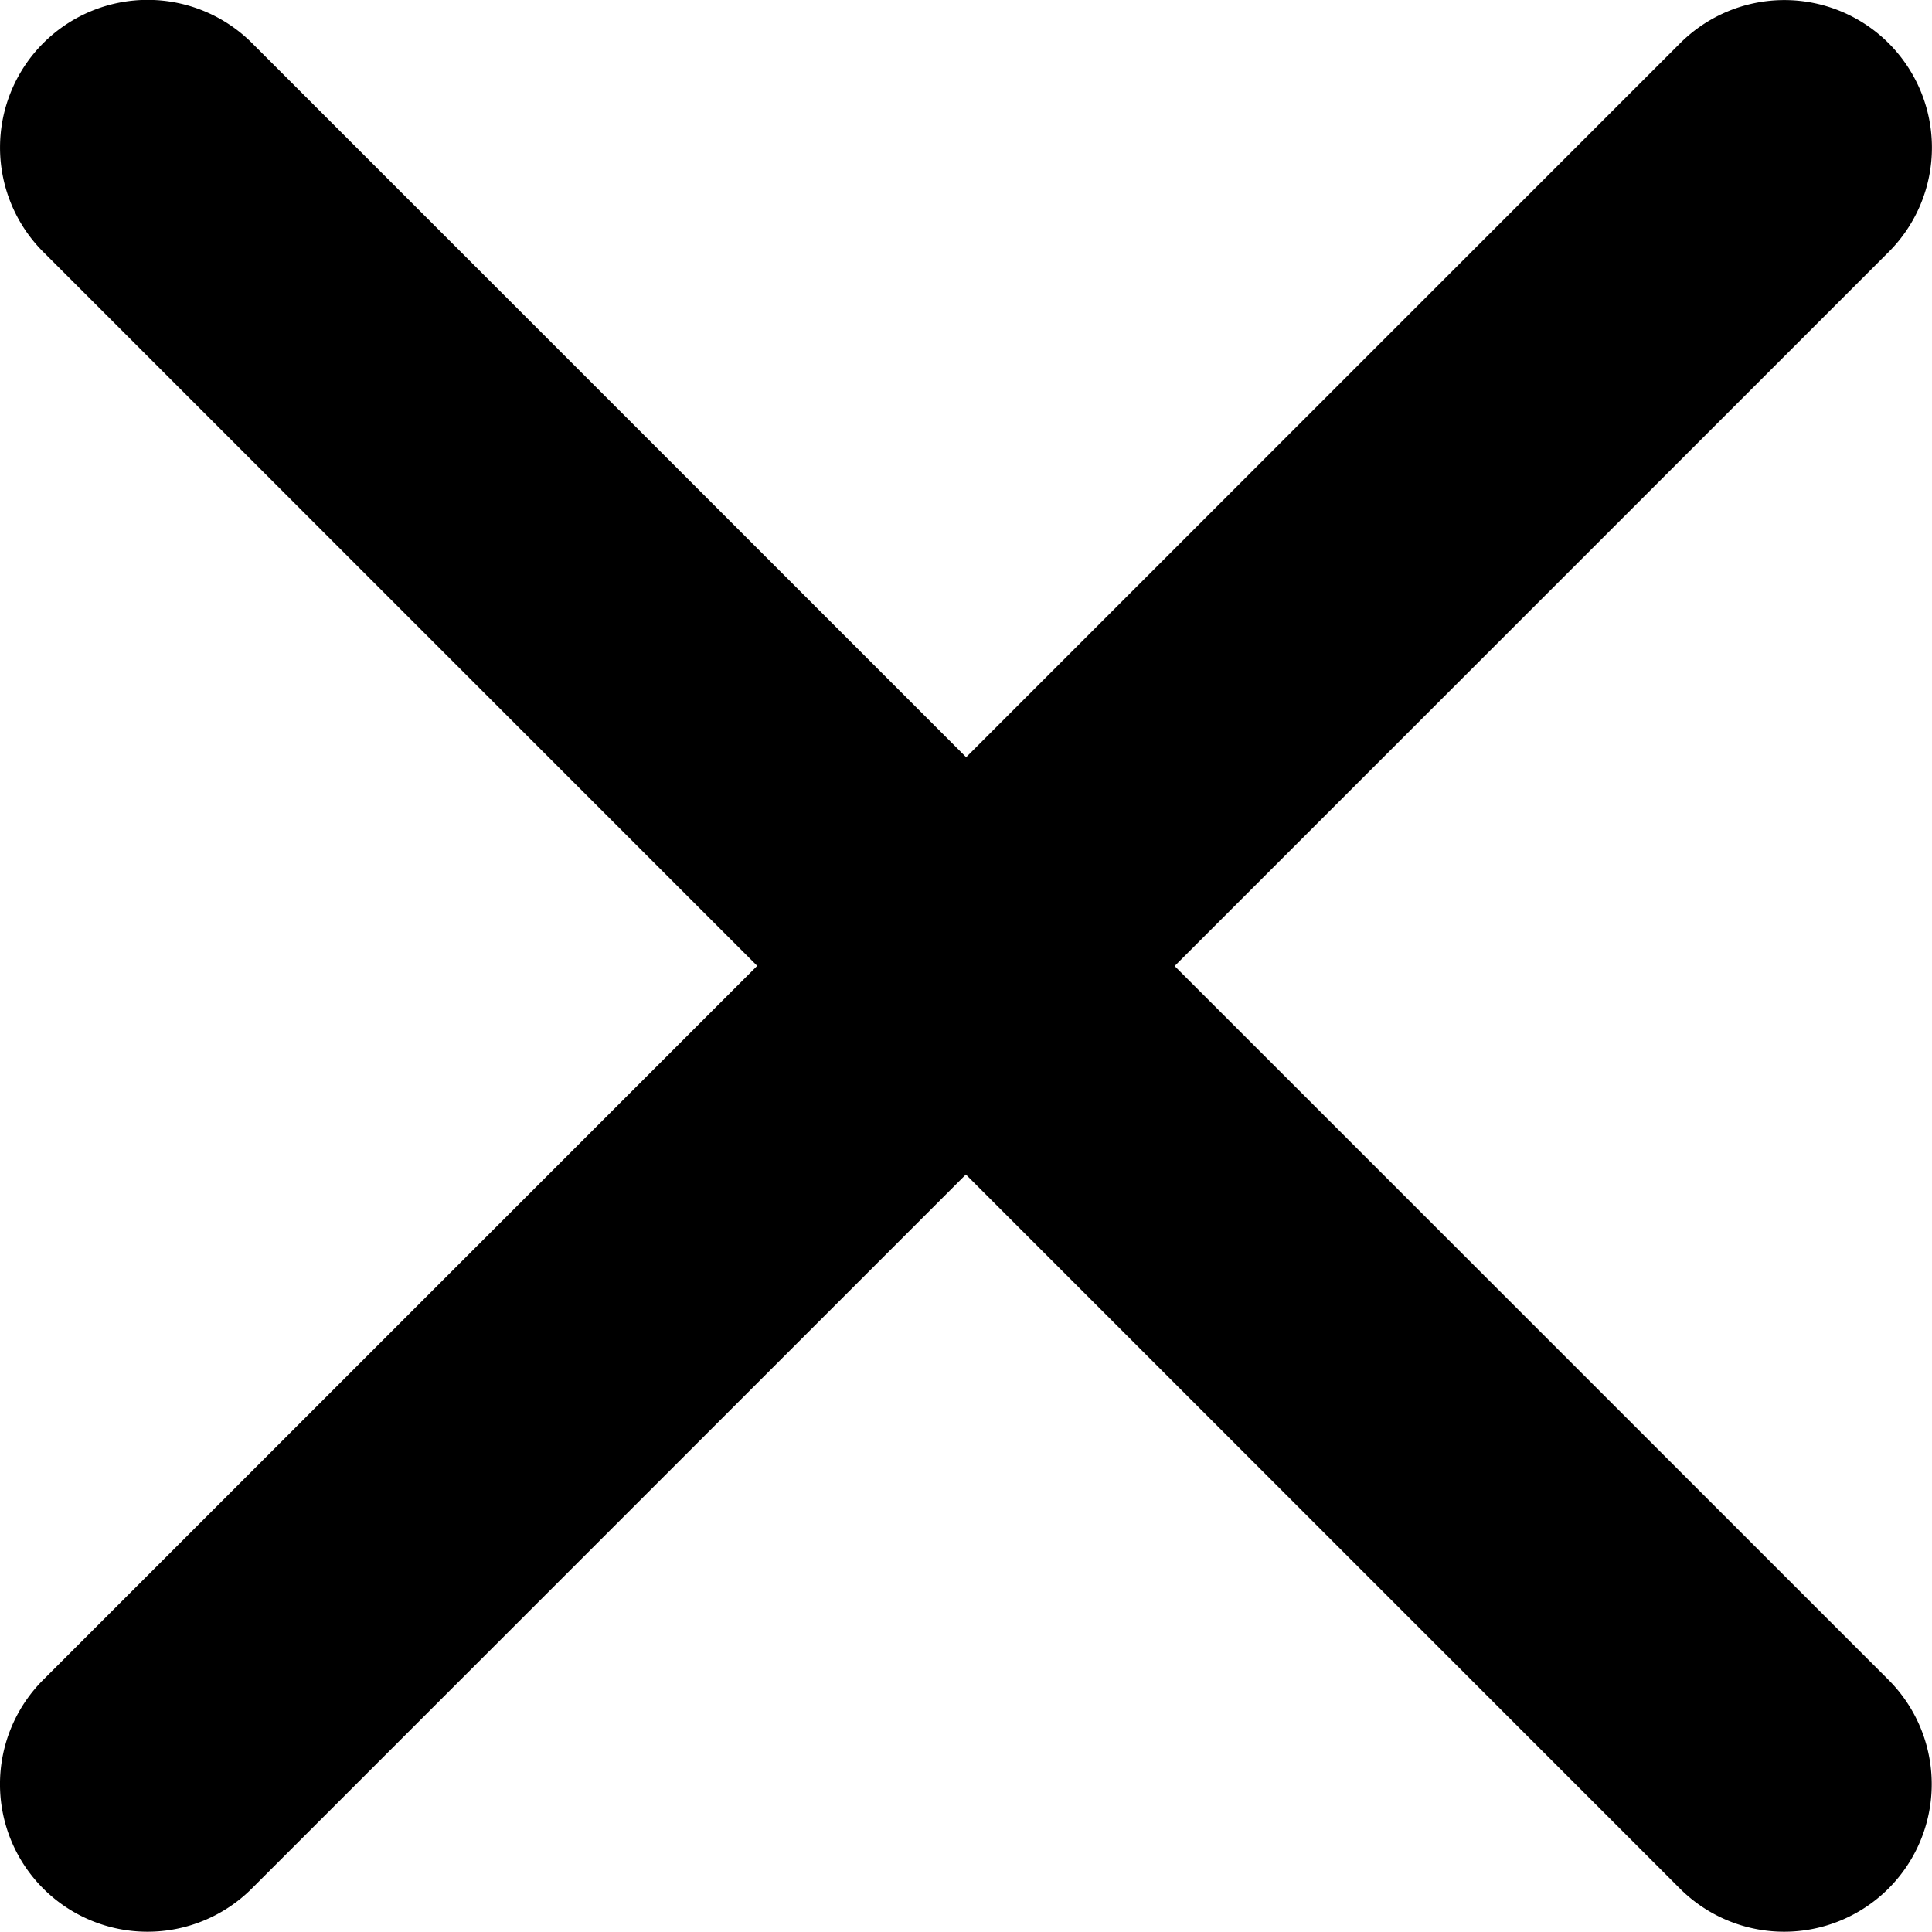 <svg xmlns="http://www.w3.org/2000/svg" width="327.41" height="327.41" viewBox="0 0 327.41 327.41"><title>close</title><path d="M199.06 163.71l121-121a25 25 0 00-35.33-35.39l-121 121-121-121A25 25 0 007.32 42.68l121 121-121 121a25 25 0 0035.36 35.36l121-121 121 121a25 25 0 0035.36-35.36z"/></svg>